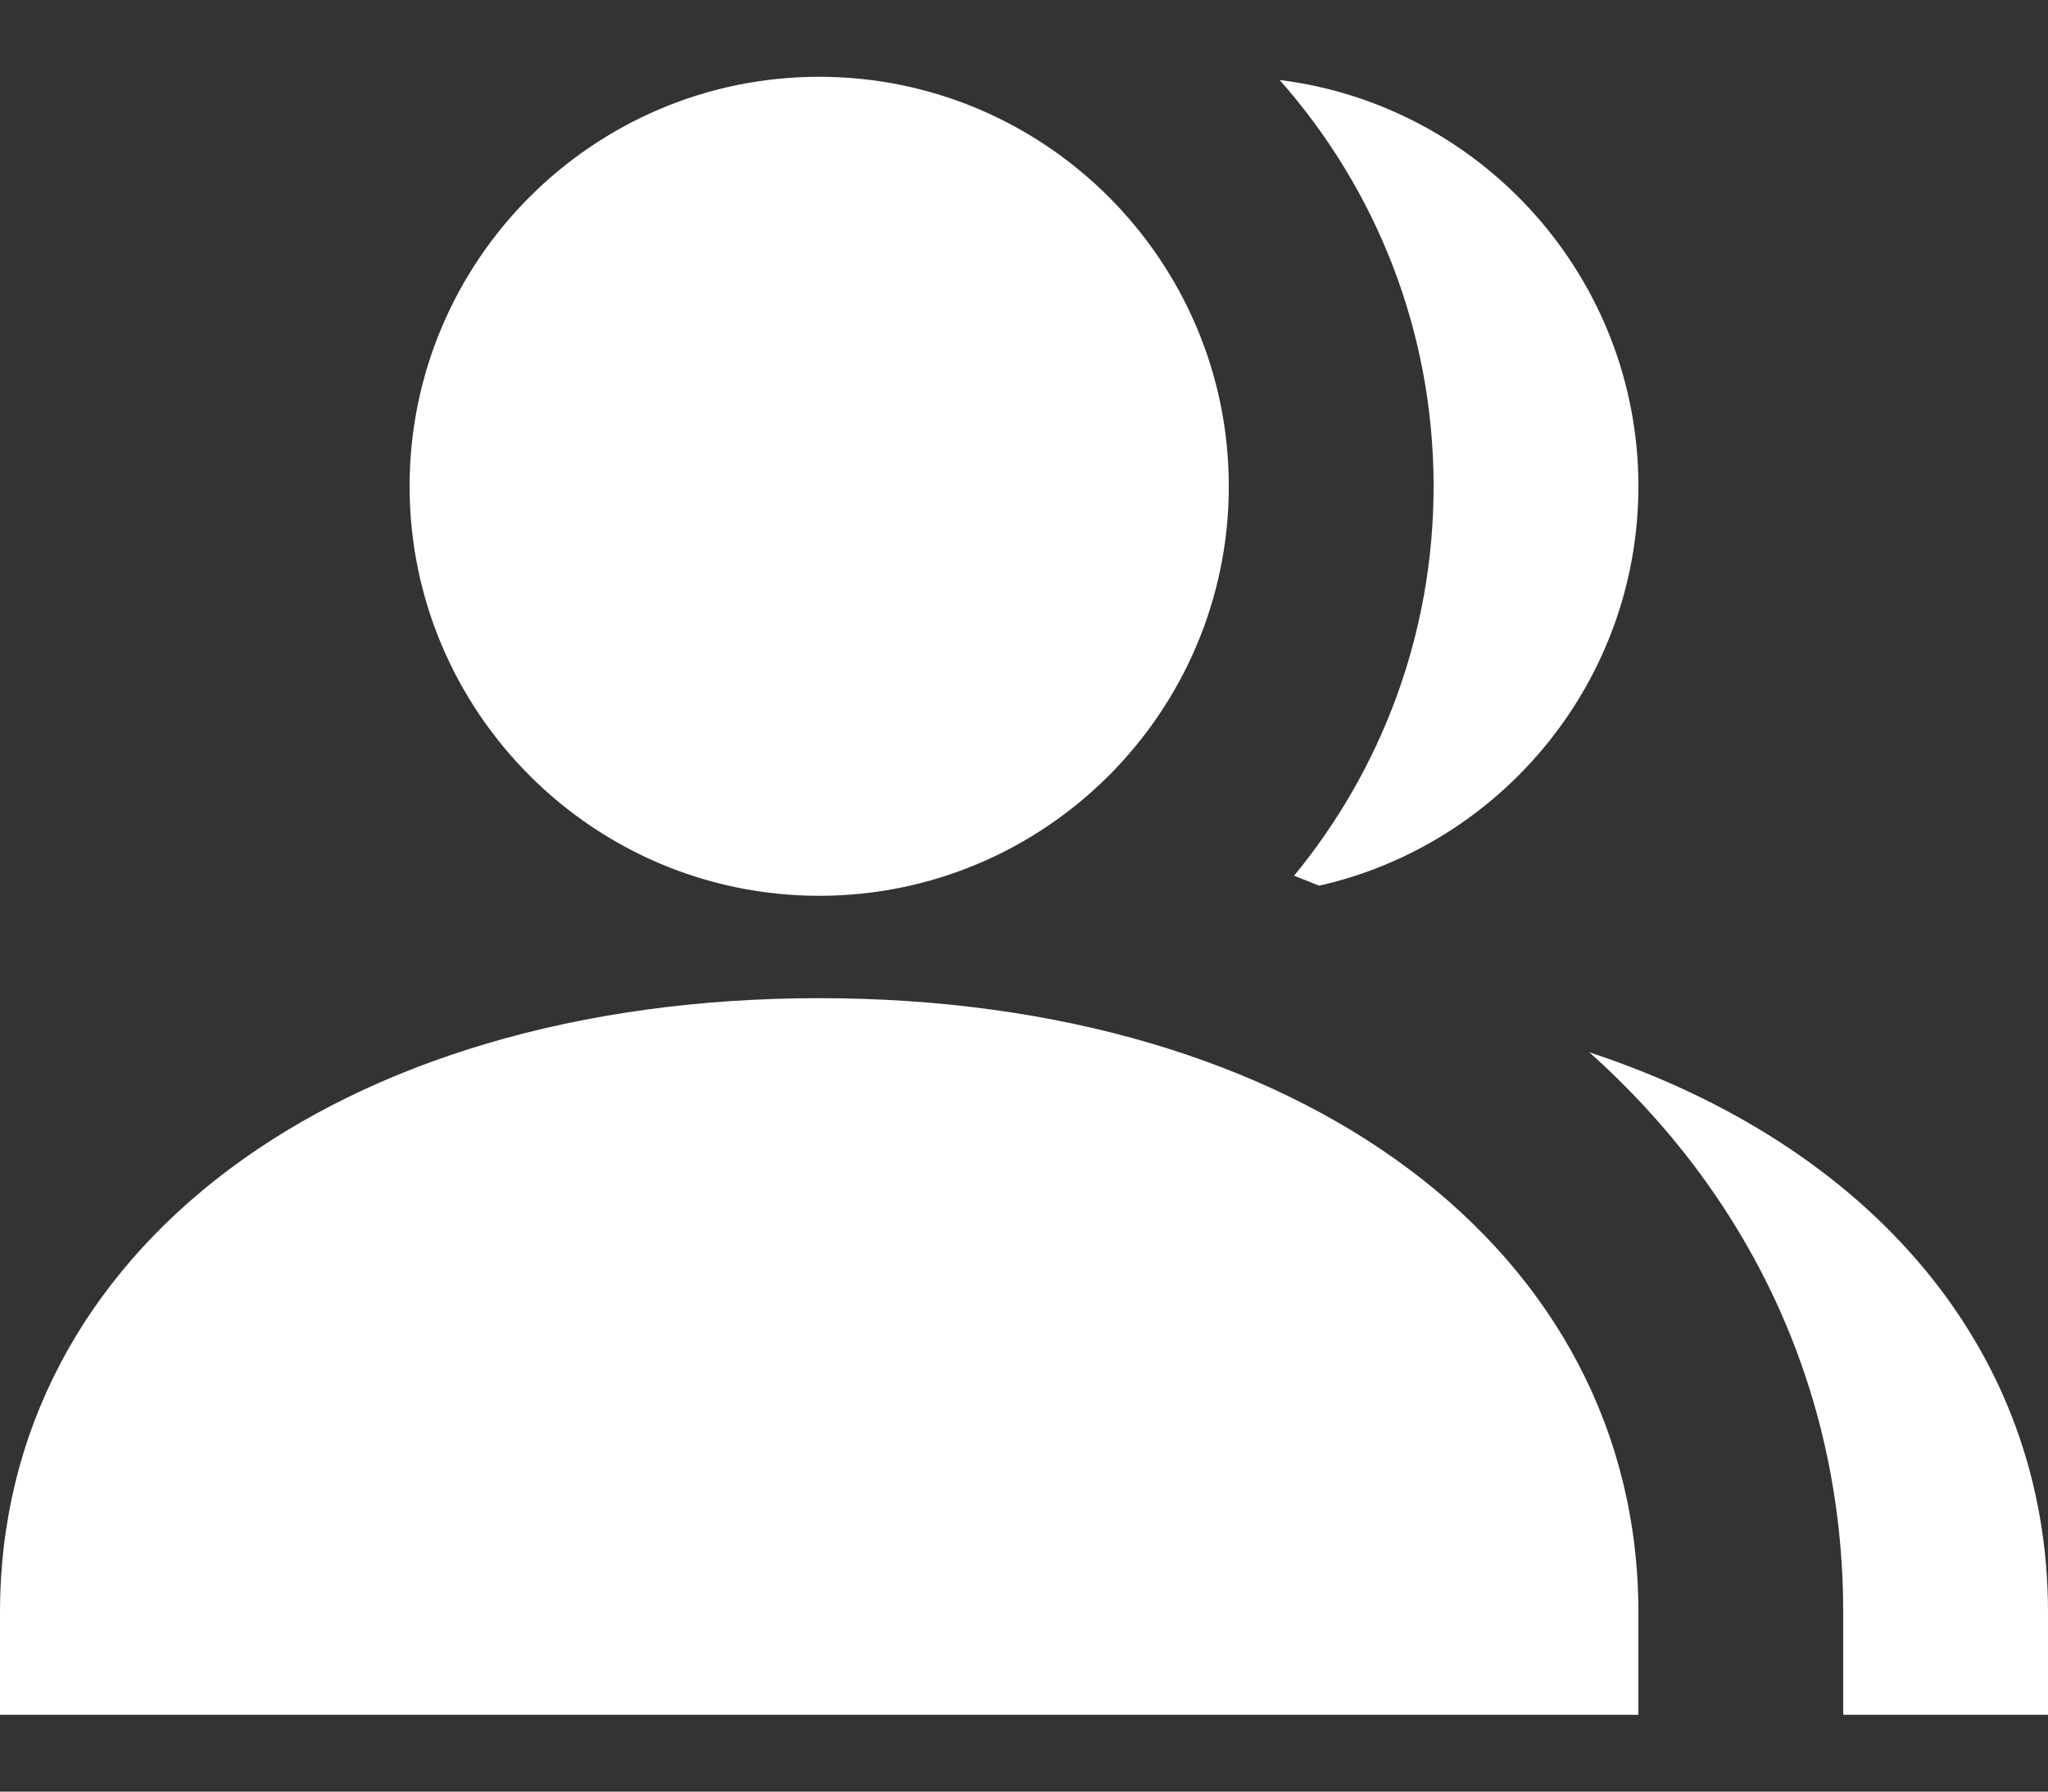 <svg xmlns="http://www.w3.org/2000/svg" width="16" height="14" viewBox="0 0 16 14" fill="none">
<rect x="0" y="0" width="16" height="14" fill="#333333" stroke="none"/>
<path fill-rule="evenodd" clip-rule="evenodd" d="M9.6 3.8C9.6 5.564 8.165 7 6.4 7C4.636 7 3.2 5.564 3.2 3.8C3.2 2.036 4.635 0.6 6.4 0.6C8.165 0.6 9.6 2.036 9.6 3.8ZM0 12.6C0 9.774 2.632 7.8 6.4 7.8C10.169 7.8 12.8 9.774 12.8 12.6V13.4H0V12.6ZM14.4 13.4H16V12.6C16 10.55 14.616 8.948 12.417 8.223C13.65 9.325 14.4 10.84 14.4 12.6V13.4ZM12.8 3.8C12.8 5.321 11.732 6.599 10.306 6.921C10.242 6.895 10.176 6.869 10.11 6.843C10.791 6.015 11.2 4.954 11.2 3.8C11.2 2.583 10.746 1.471 9.997 0.625C11.575 0.821 12.8 2.171 12.8 3.8Z" fill="white"/>
</svg>